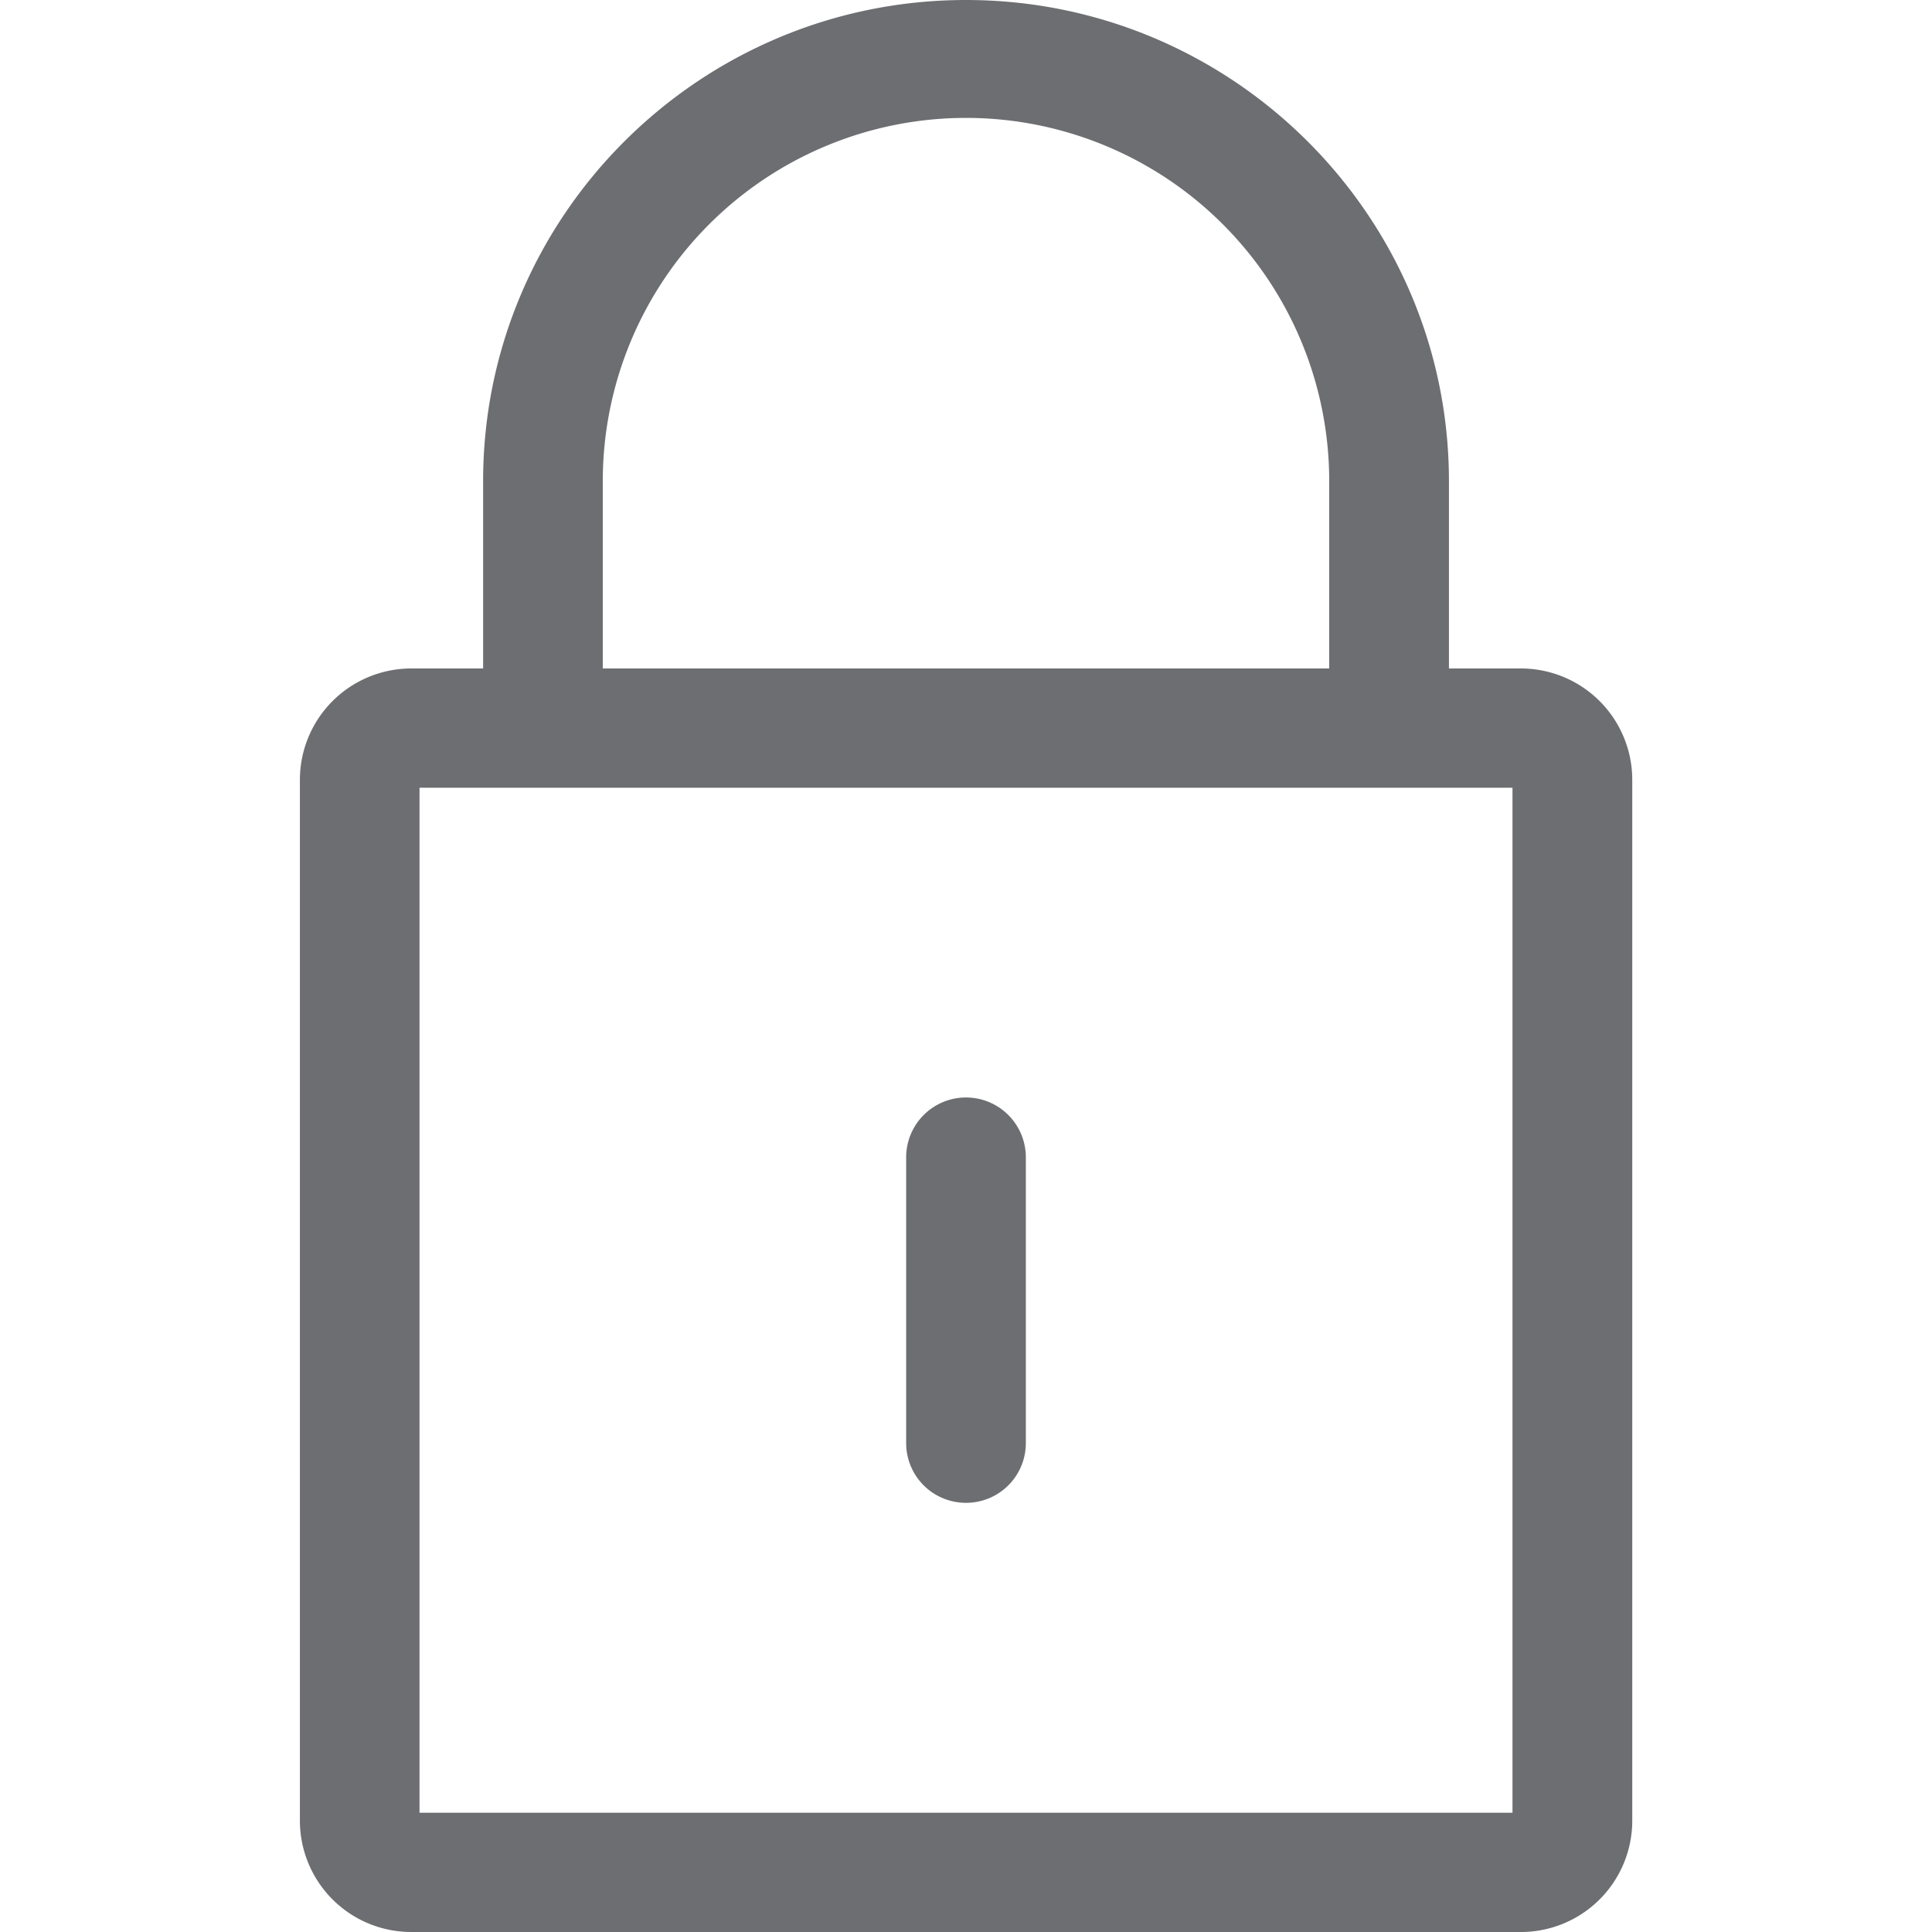 <svg id="Calque_1" data-name="Calque 1" xmlns="http://www.w3.org/2000/svg" viewBox="0 0 350 350"><defs><style>.cls-1{fill:#6d6e71;}</style></defs><title>Icons_Hikster_2_colors</title><path class="cls-1" d="M175,272.25a10.82,10.82,0,0,1-10.84-10.81V209.66a10.84,10.84,0,0,1,21.68,0v51.78A10.82,10.82,0,0,1,175,272.25Z"/><path class="cls-1" d="M275.49,121.1h-13V87.16C262.48,39.1,223.24,0,175,0S87.52,39.1,87.52,87.16V121.1h-13a20.18,20.18,0,0,0-20.19,20.12V329.89A20.17,20.17,0,0,0,74.52,350h201a20.17,20.17,0,0,0,20.18-20.11V141.22A20.18,20.18,0,0,0,275.49,121.1ZM109.2,87.16a65.8,65.8,0,0,1,131.6,0V121.1H109.2V87.16ZM274,328.39H76V142.71H274V328.39Z"/></svg>
